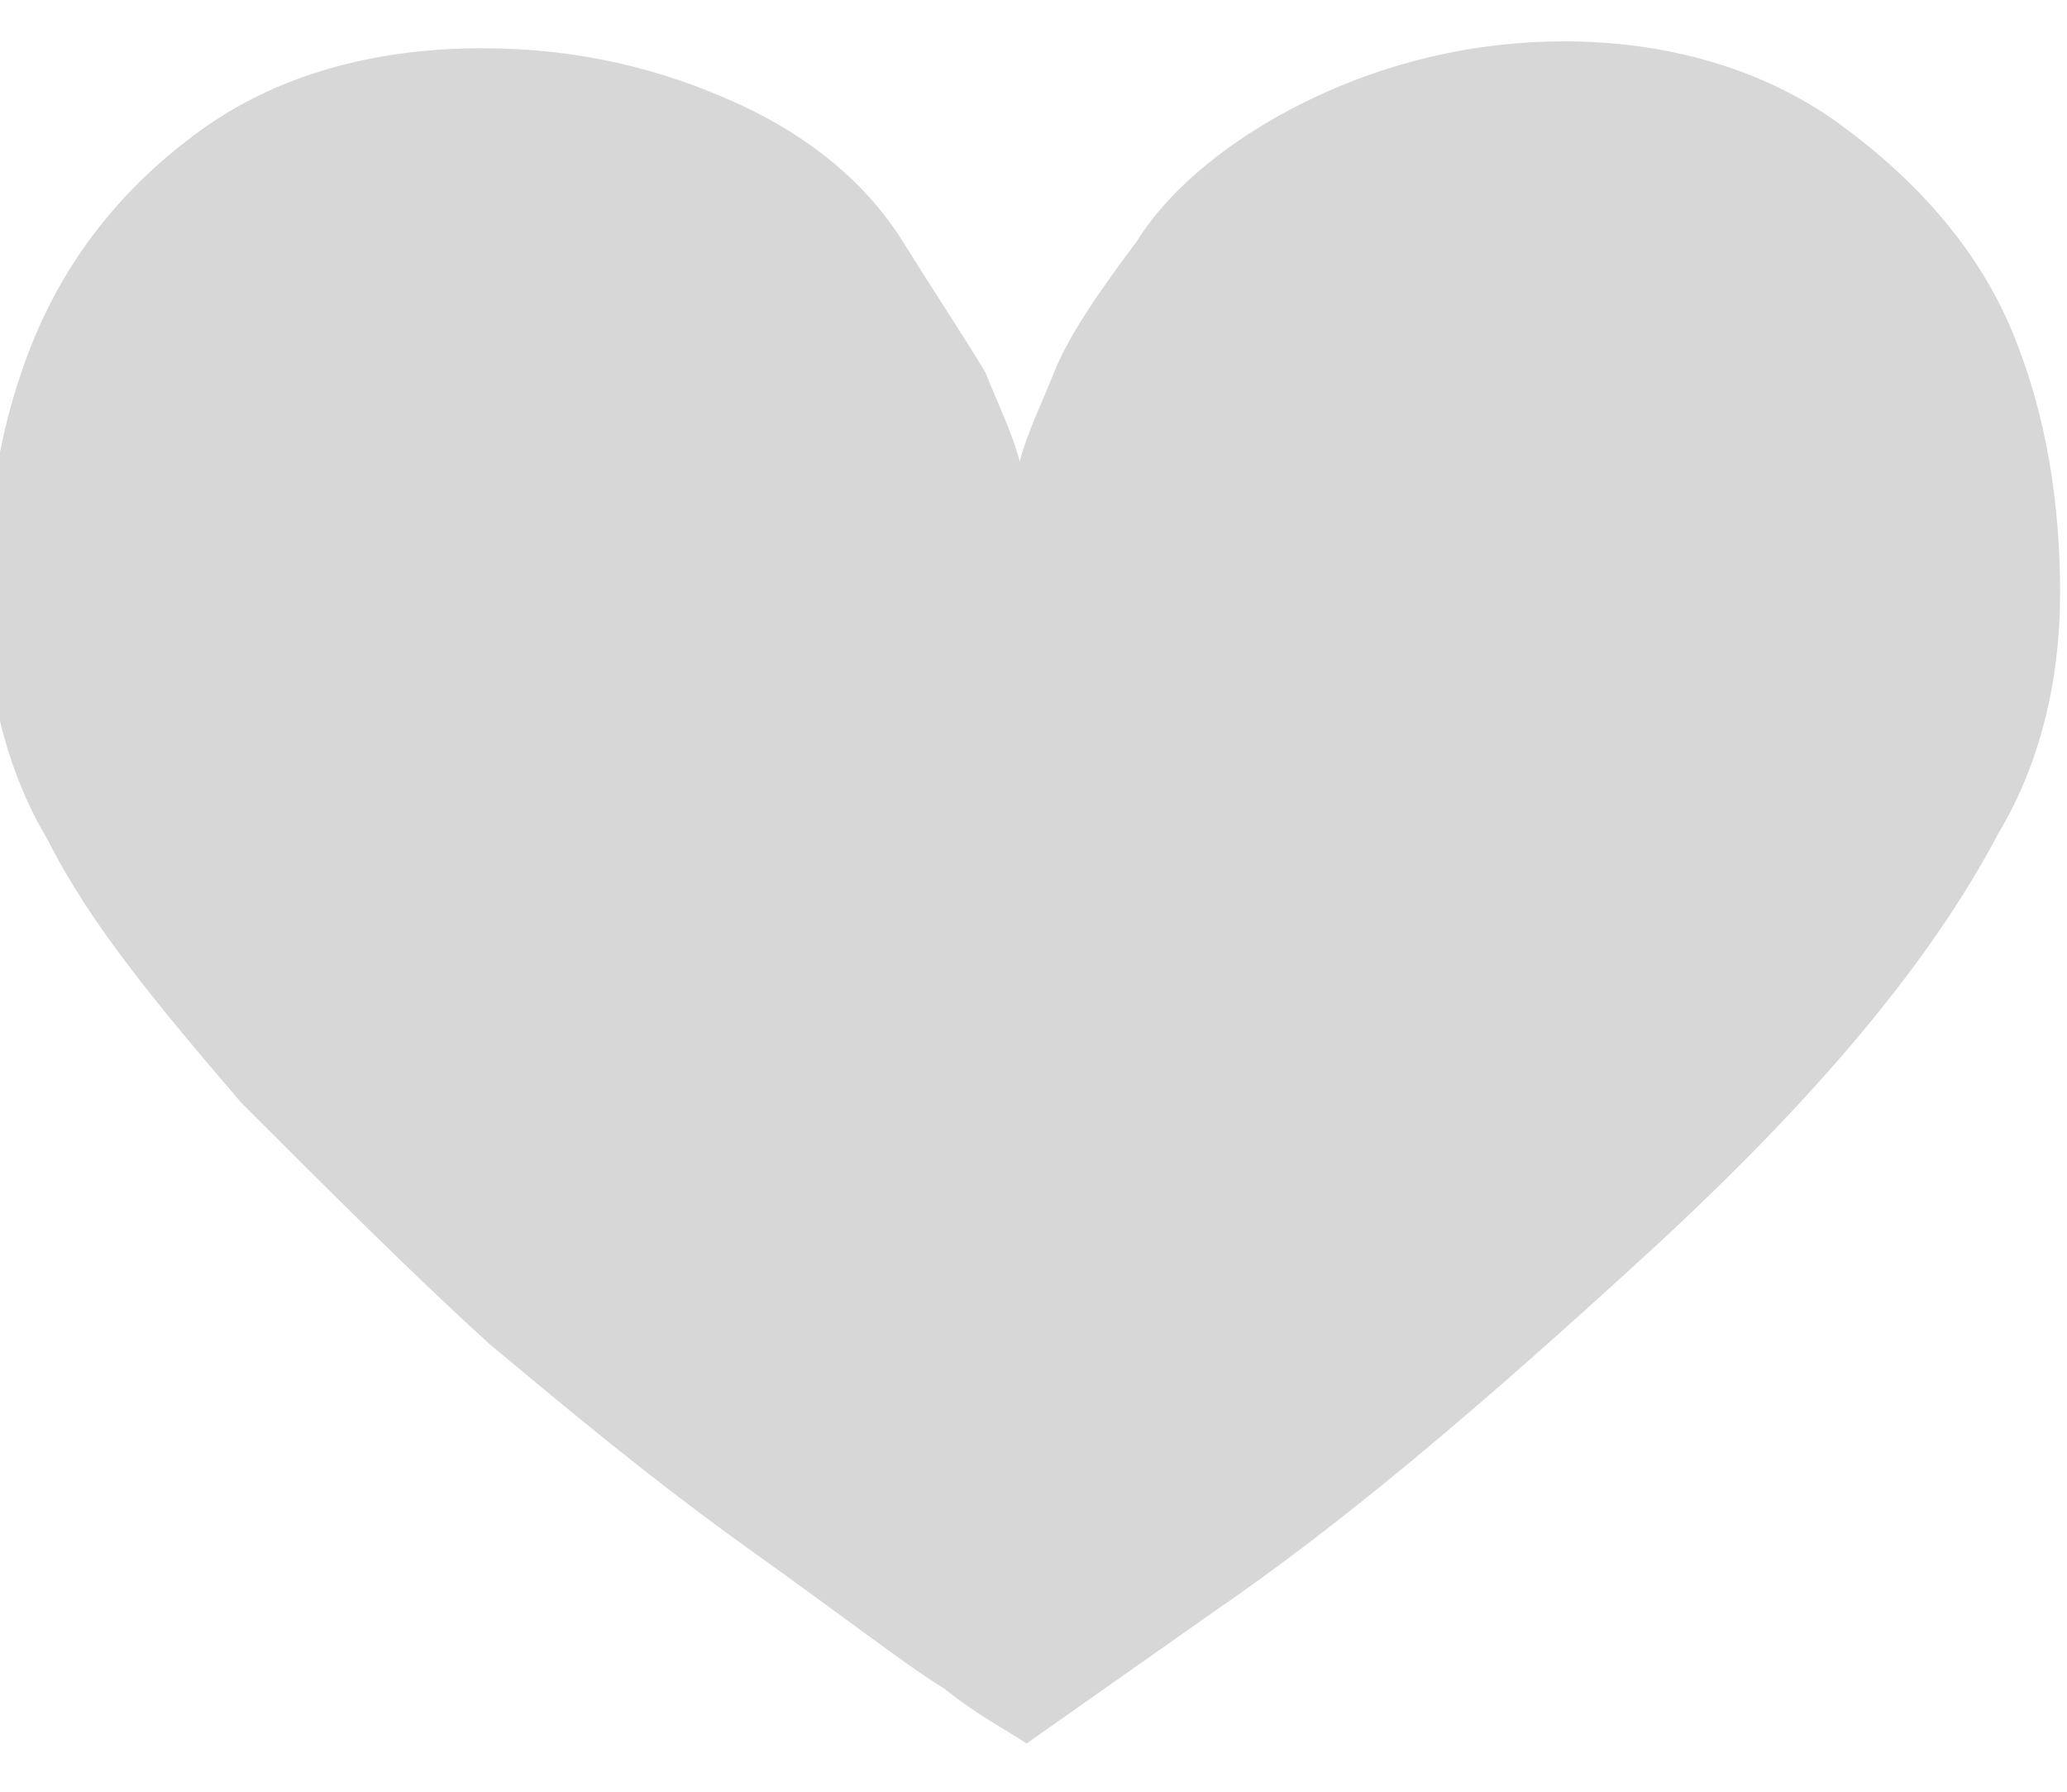 <?xml version="1.0" encoding="utf-8"?>
<!-- Generator: Adobe Illustrator 18.1.1, SVG Export Plug-In . SVG Version: 6.00 Build 0)  -->
<!DOCTYPE svg PUBLIC "-//W3C//DTD SVG 1.1//EN" "http://www.w3.org/Graphics/SVG/1.1/DTD/svg11.dtd">
<svg version="1.1" id="レイヤー_1" xmlns:sketch="http://www.bohemiancoding.com/sketch/ns"
   xmlns="http://www.w3.org/2000/svg" xmlns:xlink="http://www.w3.org/1999/xlink" x="0px" y="0px" viewBox="-282 407.9 30 26"
   enable-background="new -282 407.9 30 26" xml:space="preserve">
<g id="Page-1" sketch:type="MSPage">
  <g id="PROTOPAGE" transform="translate(-1195, -137)" sketch:type="MSArtboardGroup">
    <g enable-background="new    ">
      <path fill="#D7D7D7" d="M935.7,545.5c1.5,0,2.9,0.4,4,1.2c1.1,0.8,2,1.8,2.5,3c0.5,1.2,0.7,2.5,0.7,3.8c0,1.3-0.3,2.5-0.9,3.5
        c-1,1.9-2.7,3.9-5.1,6.1s-4.4,3.9-6.3,5.2l-2.7,1.9c-0.3-0.2-0.7-0.4-1.2-0.8c-0.5-0.3-1.4-1-2.8-2c-1.4-1-2.6-2-3.8-3
        c-1.1-1-2.3-2.2-3.6-3.5c-1.2-1.4-2.2-2.6-2.8-3.8c-0.6-1-0.9-2.2-0.9-3.5c0-1.3,0.2-2.6,0.7-3.8c0.5-1.2,1.3-2.2,2.4-3
        c1.1-0.8,2.5-1.2,4.1-1.2c1.4,0,2.6,0.3,3.7,0.8c1.1,0.5,1.9,1.2,2.4,2c0.5,0.8,0.9,1.4,1.2,1.9c0.2,0.5,0.4,0.9,0.5,1.3
        c0.1-0.4,0.3-0.8,0.5-1.3c0.2-0.5,0.6-1.1,1.2-1.9c0.5-0.8,1.4-1.5,2.4-2C933.1,545.8,934.4,545.5,935.7,545.5z"/>
    </g>
  </g>
</g>
</svg>
